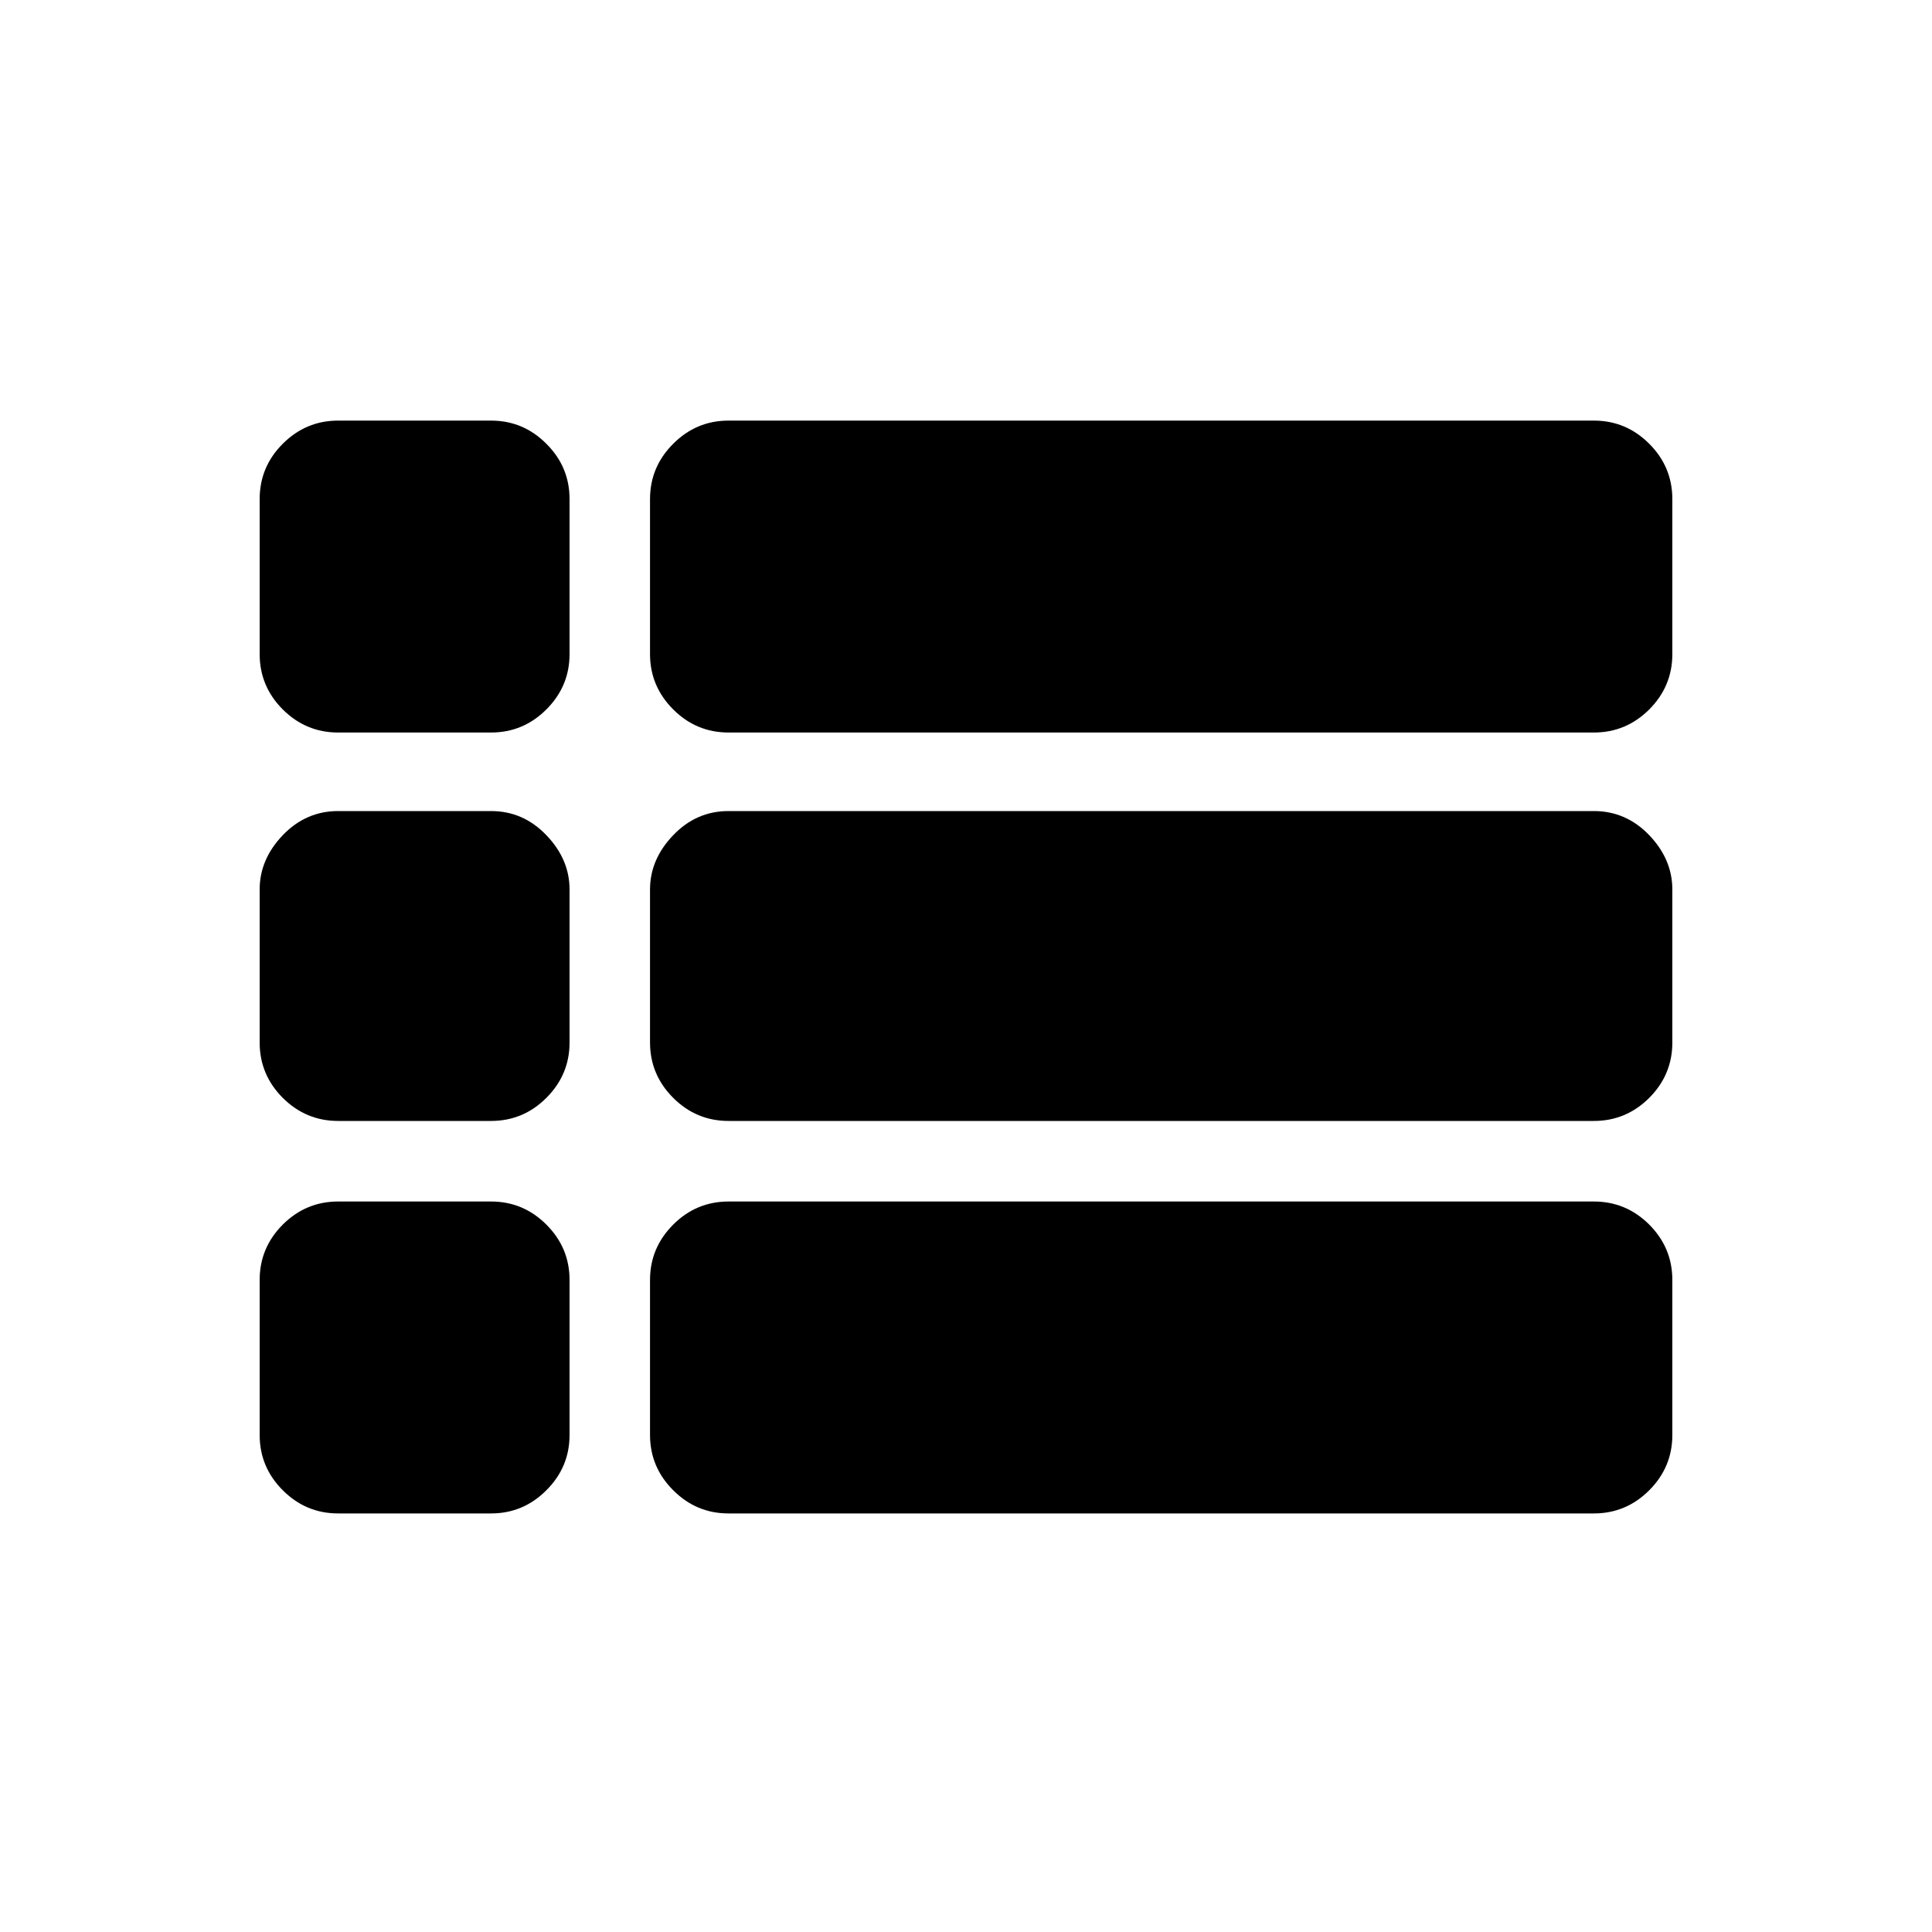 <svg xmlns="http://www.w3.org/2000/svg" height="20" width="20"><path d="M3.5 7.583q-.333 0-.573-.239-.239-.24-.239-.573V5.167q0-.334.239-.573.24-.24.573-.24h1.583q.334 0 .573.24.24.239.24.573v1.604q0 .333-.24.573-.239.239-.573.239Zm4.042 0q-.334 0-.573-.239-.24-.24-.24-.573V5.167q0-.334.24-.573.239-.24.573-.24H16.5q.333 0 .573.24.239.239.239.573v1.604q0 .333-.239.573-.24.239-.573.239Zm0 4.021q-.334 0-.573-.239-.24-.24-.24-.573V9.208q0-.312.24-.562.239-.25.573-.25H16.5q.333 0 .573.25.239.25.239.562v1.584q0 .333-.239.573-.24.239-.573.239Zm-4.042 0q-.333 0-.573-.239-.239-.24-.239-.573V9.208q0-.312.239-.562.24-.25.573-.25h1.583q.334 0 .573.25.24.25.24.562v1.584q0 .333-.24.573-.239.239-.573.239Zm4.042 4.063q-.334 0-.573-.24-.24-.239-.24-.573V13.25q0-.333.24-.573.239-.239.573-.239H16.5q.333 0 .573.239.239.24.239.573v1.604q0 .334-.239.573-.24.24-.573.24Zm-4.042 0q-.333 0-.573-.24-.239-.239-.239-.573V13.25q0-.333.239-.573.24-.239.573-.239h1.583q.334 0 .573.239.24.24.24.573v1.604q0 .334-.24.573-.239.24-.573.24Z"/></svg>